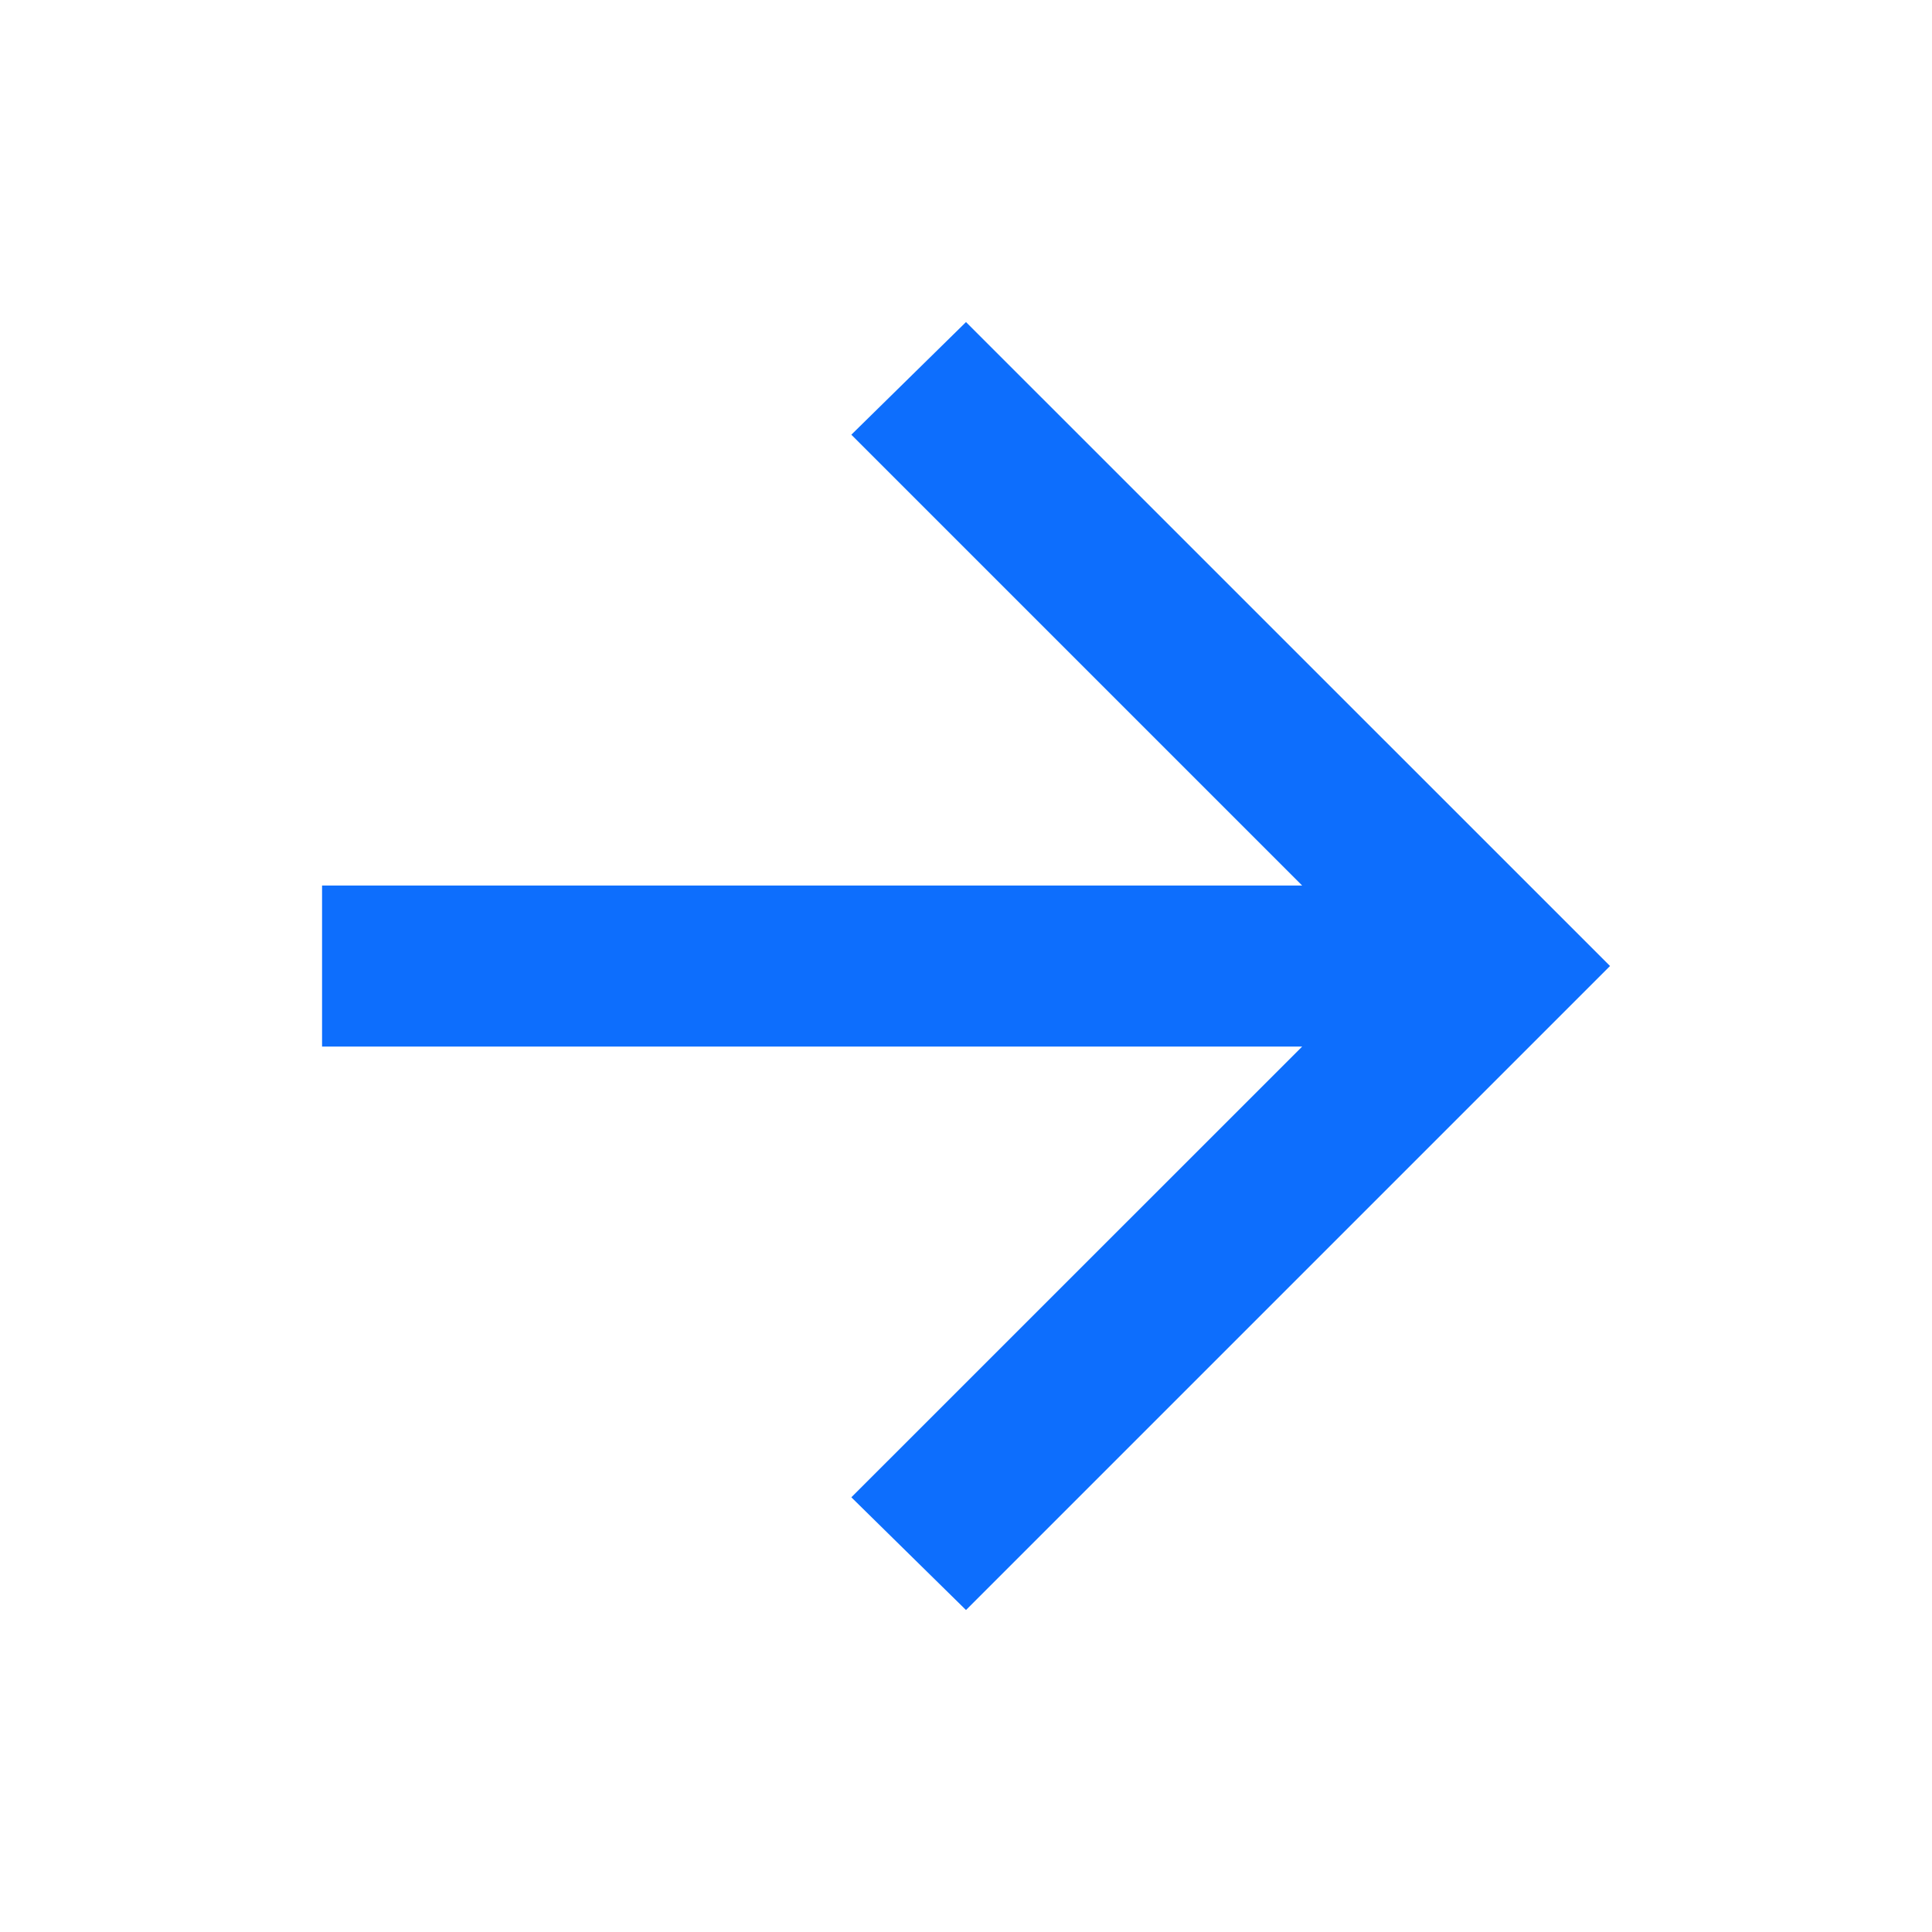 <svg width="20" height="20" viewBox="0 0 20 20" fill="#0d6efd" xmlns="http://www.w3.org/2000/svg">
<mask id="mask0_478_603" style="mask-type:alpha" maskUnits="userSpaceOnUse" x="0" y="0" width="20" height="20">
<rect width="20" height="20" fill="#D9D9D9"/>
</mask>
<g mask="url(#mask0_478_603)">
<path d="M13.48 10.834H3.334V9.167H13.48L8.813 4.5L10 3.334L16.667 10L10 16.667L8.813 15.5L13.48 10.834Z" fill="#0d6efd"/>
</g>
</svg>
